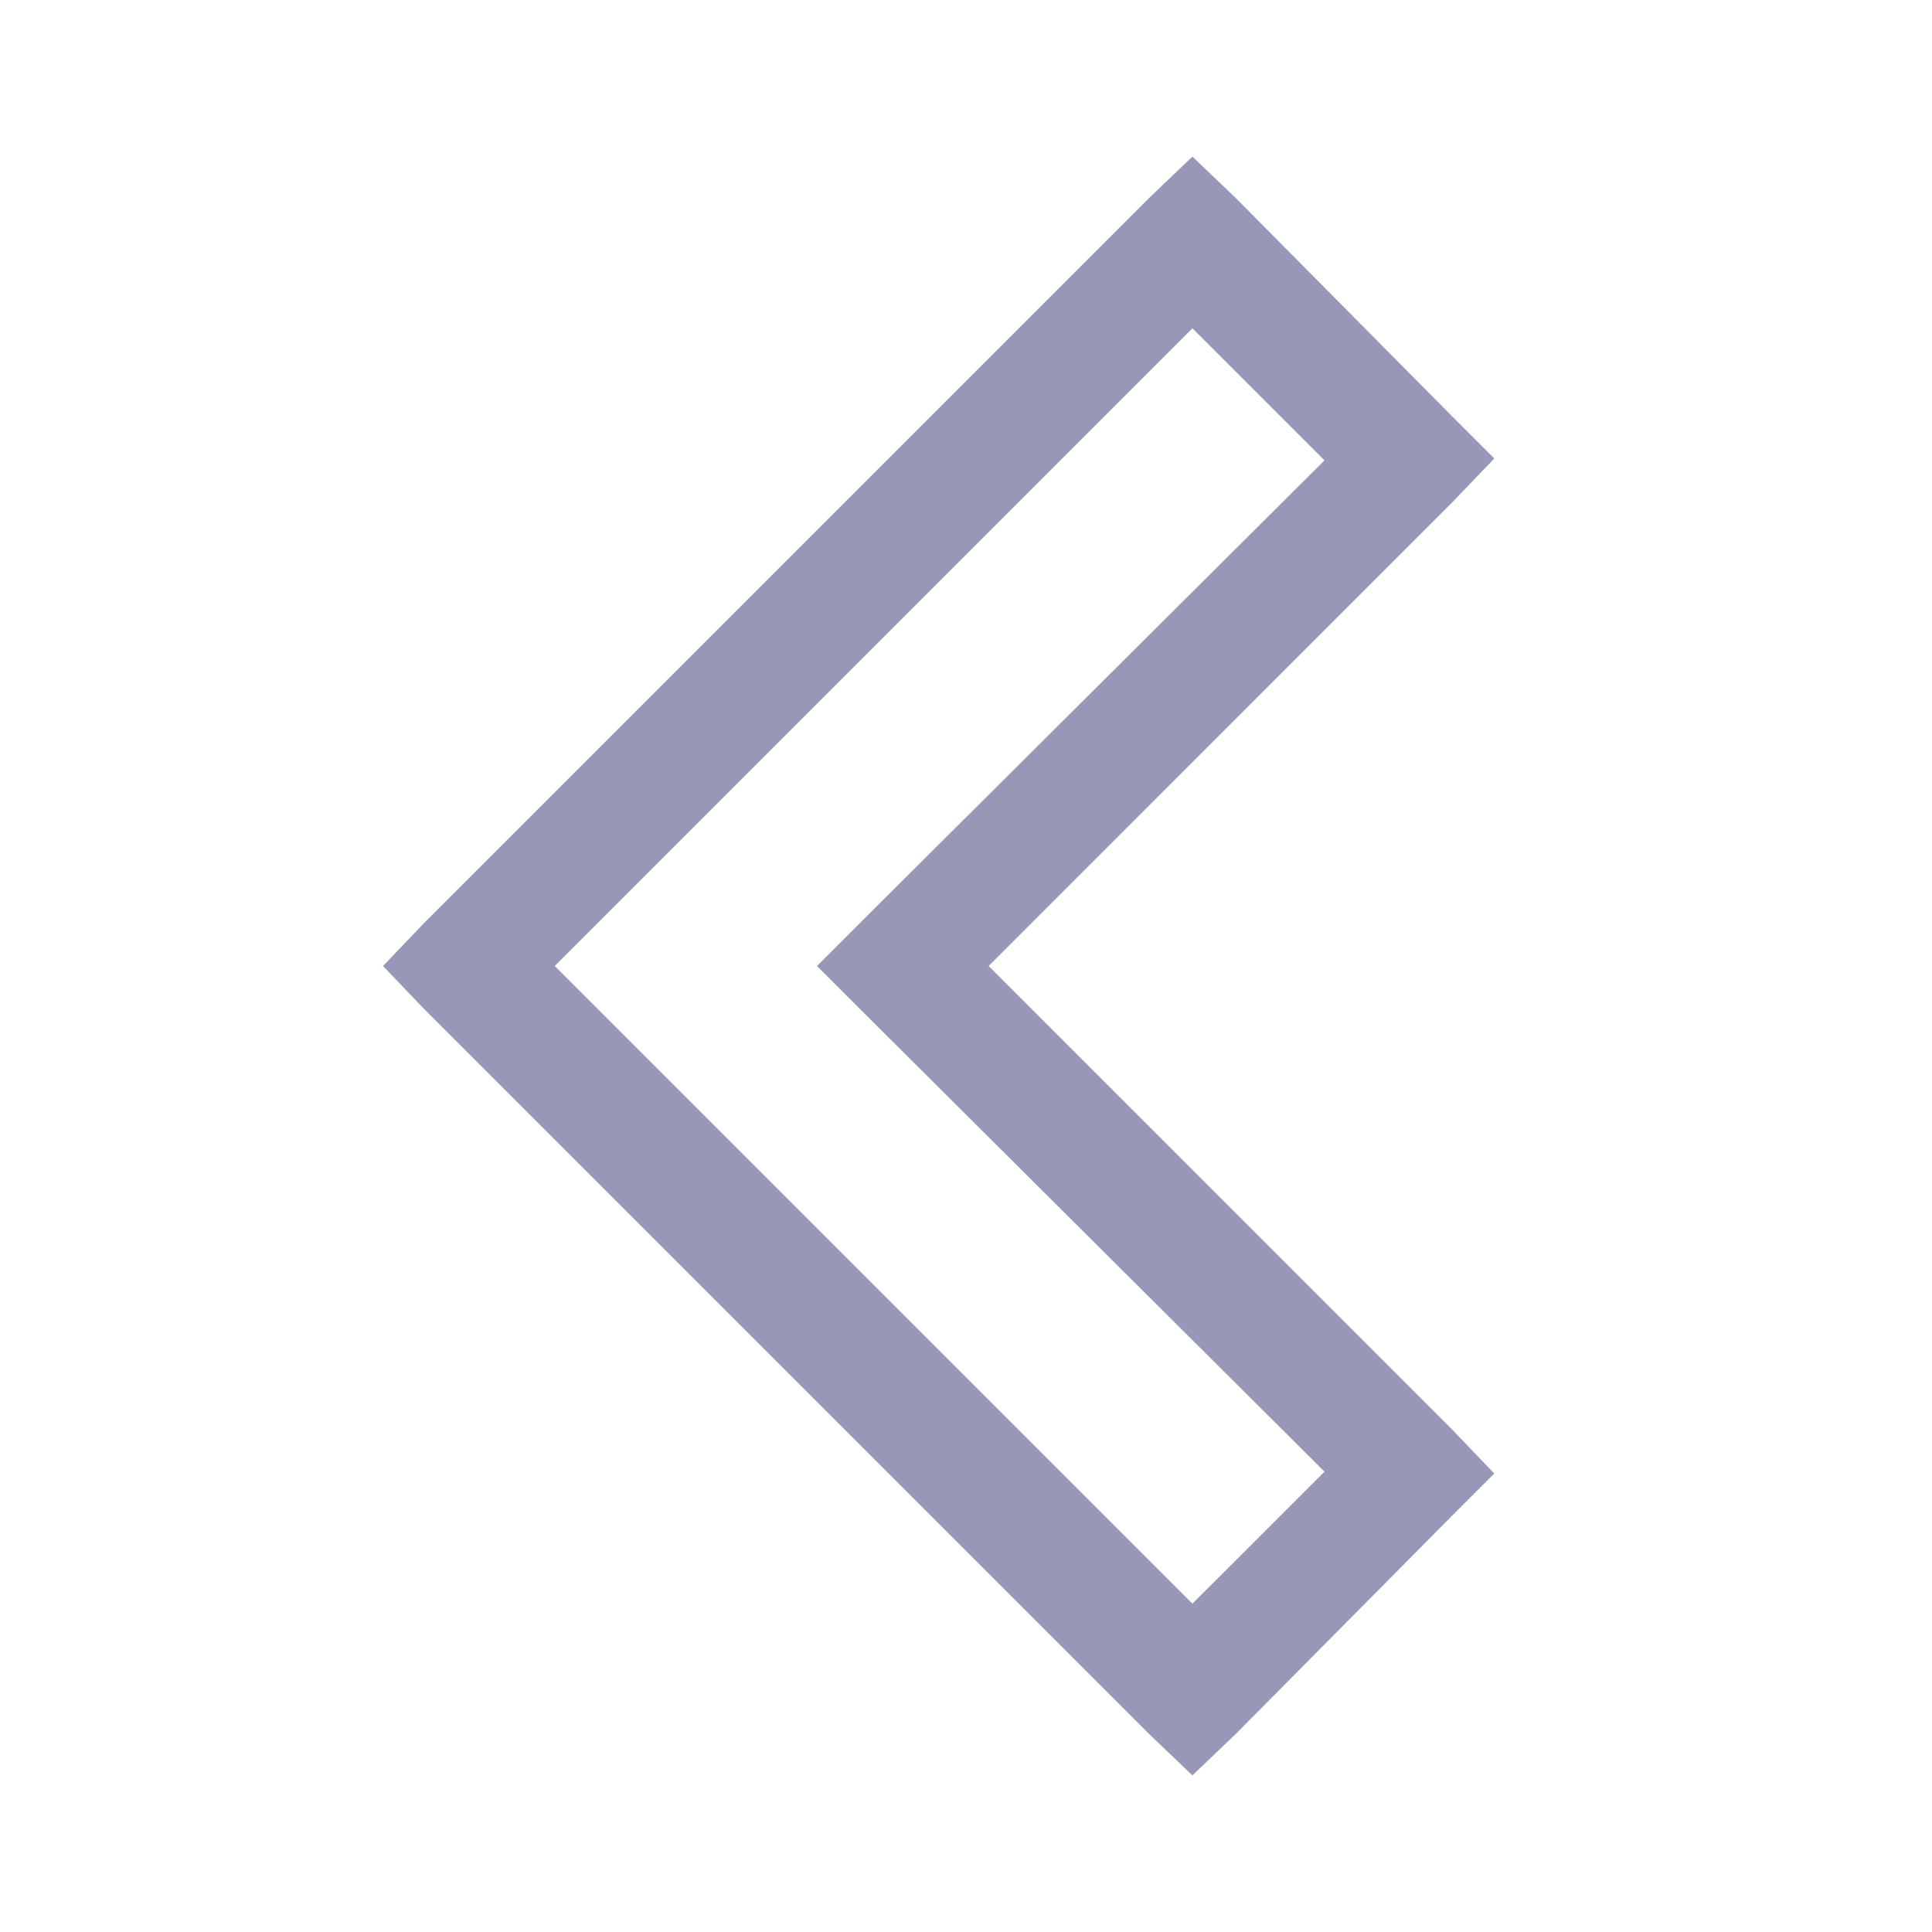 ﻿<?xml version="1.0" encoding="utf-8"?>
<svg xmlns="http://www.w3.org/2000/svg" viewBox="0 0 32 32" width="512" height="512">
  <path d="M19.75 2.594L19.031 3.281L7.031 15.281L6.344 16L7.031 16.719L19.031 28.719L19.75 29.406L20.469 28.719L24.062 25.094L24.75 24.406L24.062 23.688L16.375 16L24.062 8.312L24.75 7.594L24.062 6.906L20.469 3.281 Z M 19.75 5.438L21.938 7.625L14.25 15.281L13.531 16L14.25 16.719L21.938 24.375L19.75 26.562L9.188 16Z" fill="#9797B8" />
</svg>